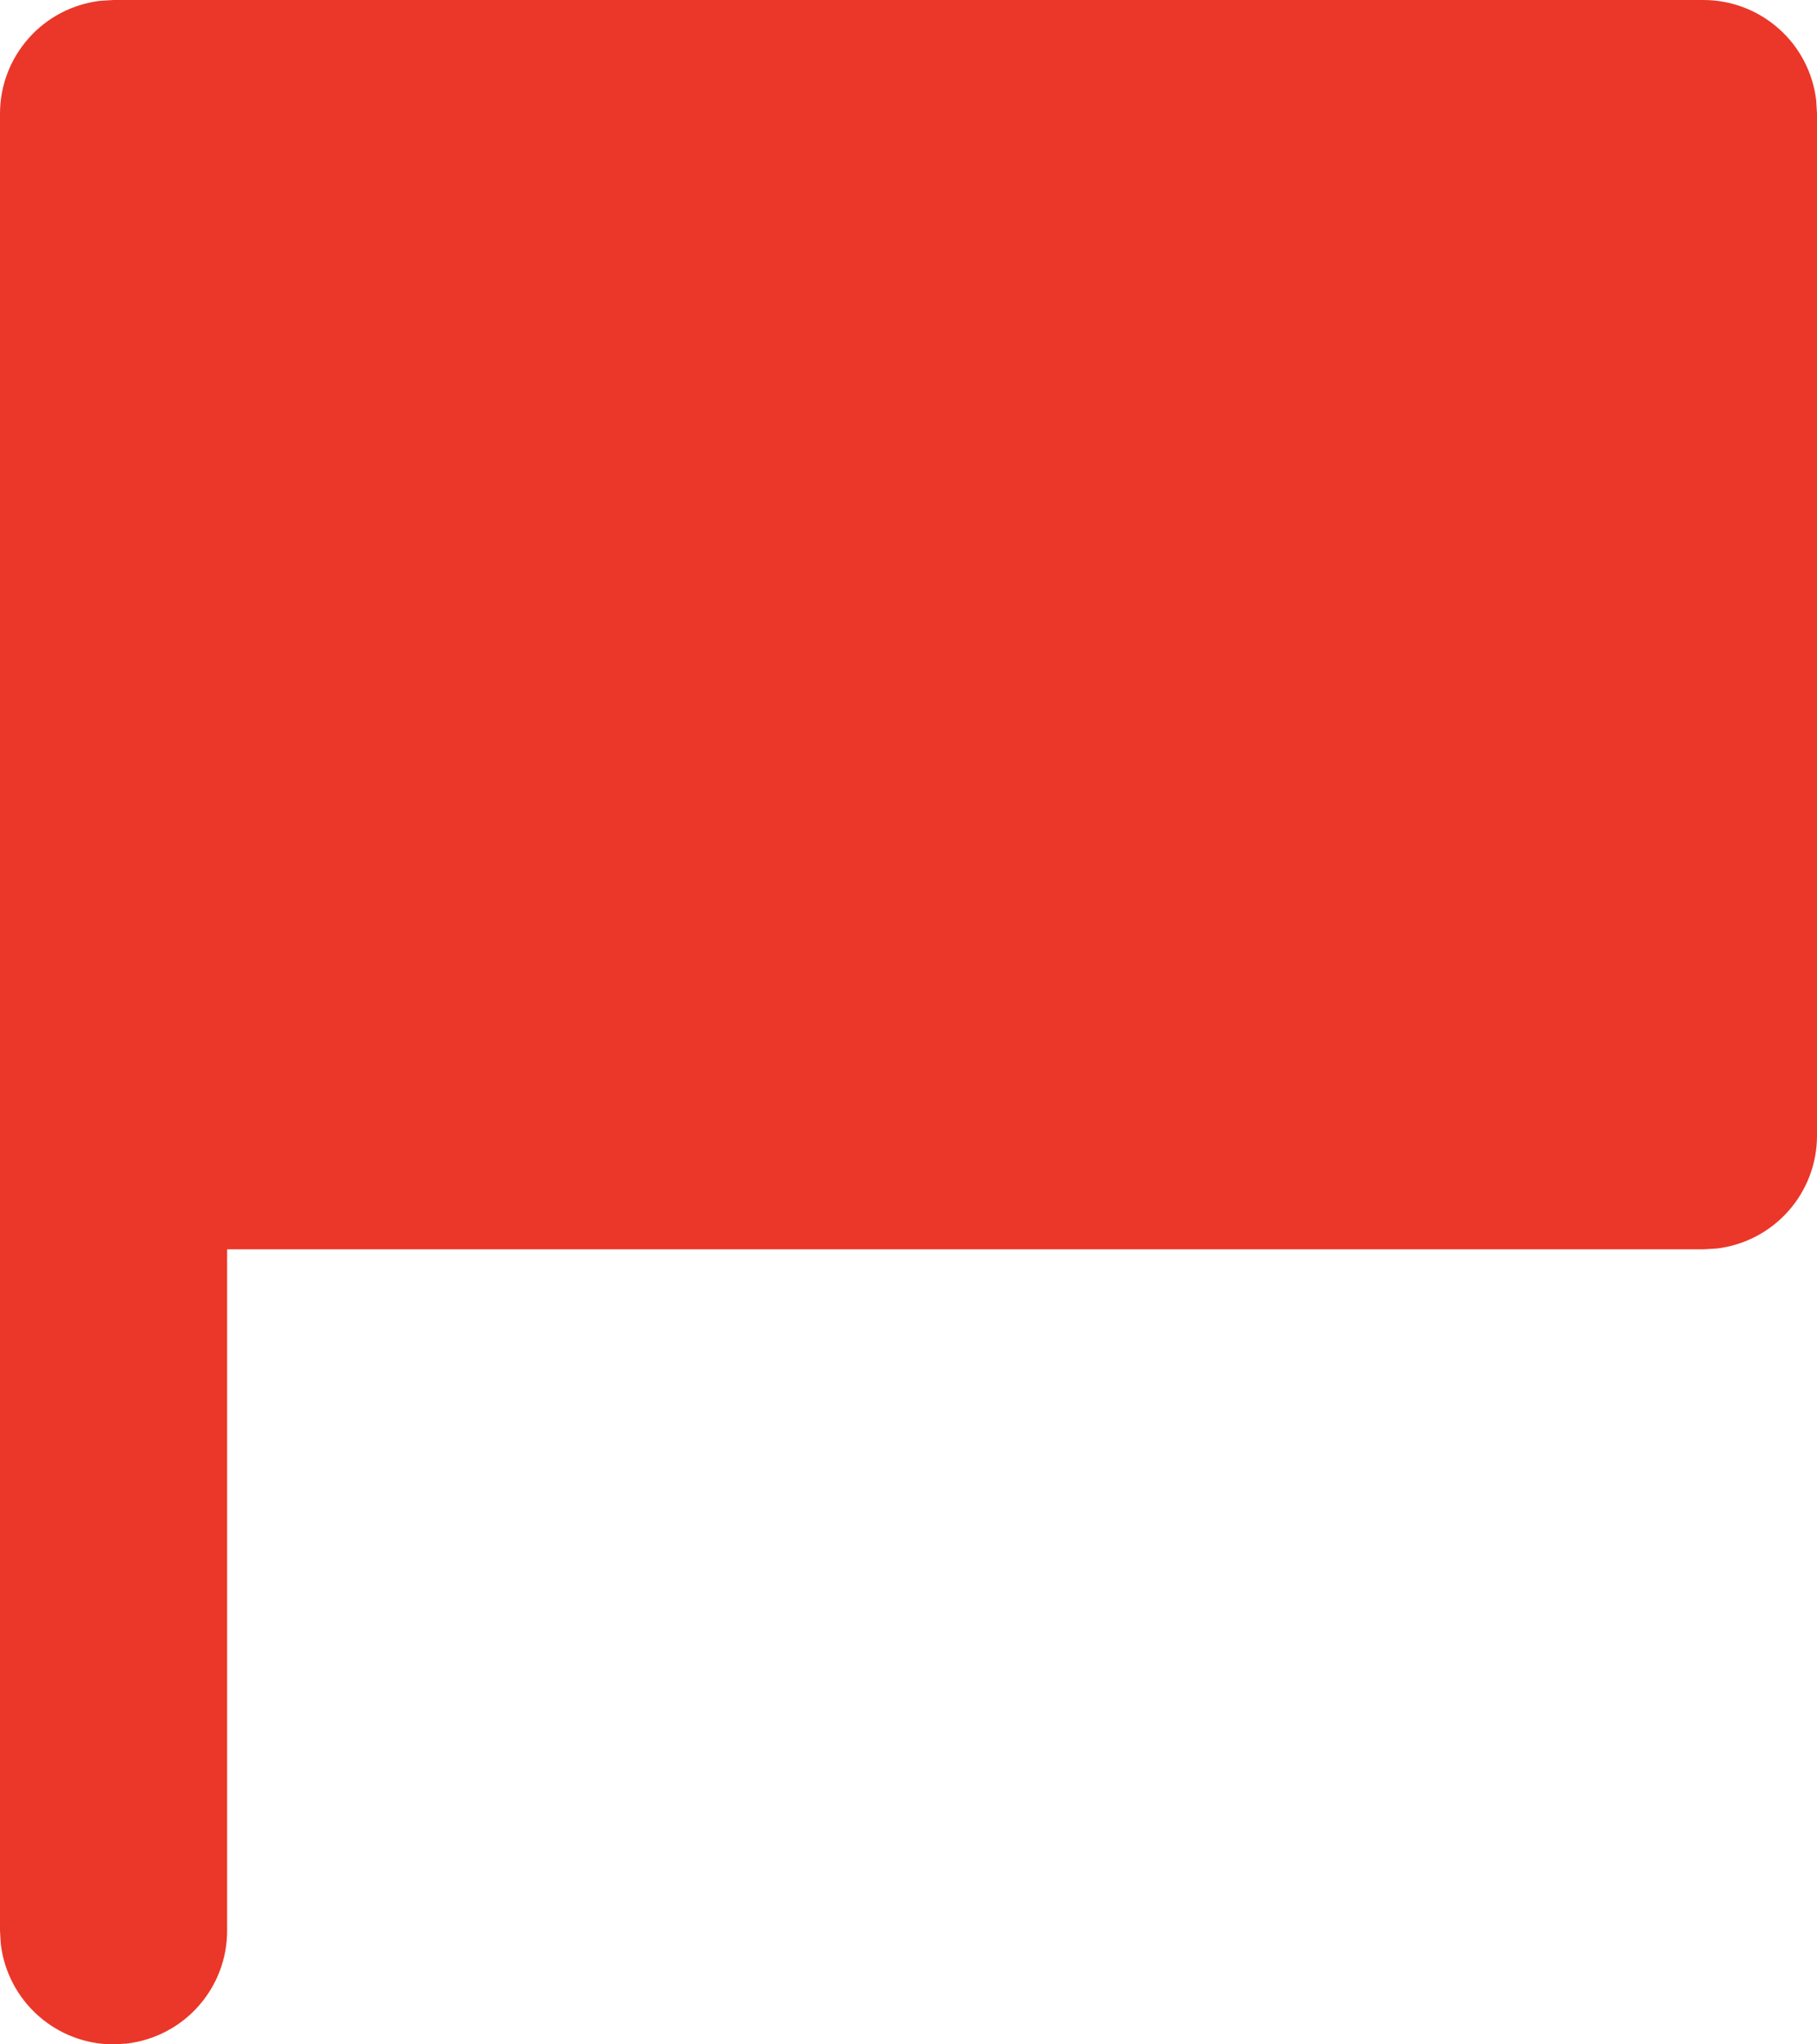 <svg xmlns="http://www.w3.org/2000/svg" width="16" height="18" viewBox="0 0 16 18" fill="none">
  <path d="M15 0C15.245 3.23106e-05 15.481 0.09 15.664 0.253C15.847 0.415 15.964 0.64 15.993 0.883L16 1V10C16 10.245 15.91 10.481 15.747 10.664C15.585 10.847 15.36 10.964 15.117 10.993L15 11H2V17C2 17.245 1.91 17.481 1.747 17.664C1.585 17.847 1.36 17.964 1.117 17.993L1 18C0.755 18 0.519 17.91 0.336 17.747C0.153 17.584 0.036 17.36 0.007 17.117L0 17V1C3.23106e-05 0.755 0.09 0.519 0.253 0.336C0.415 0.153 0.64 0.036 0.883 0.007L1 0H15Z" fill="#EA3729"/>
</svg>
